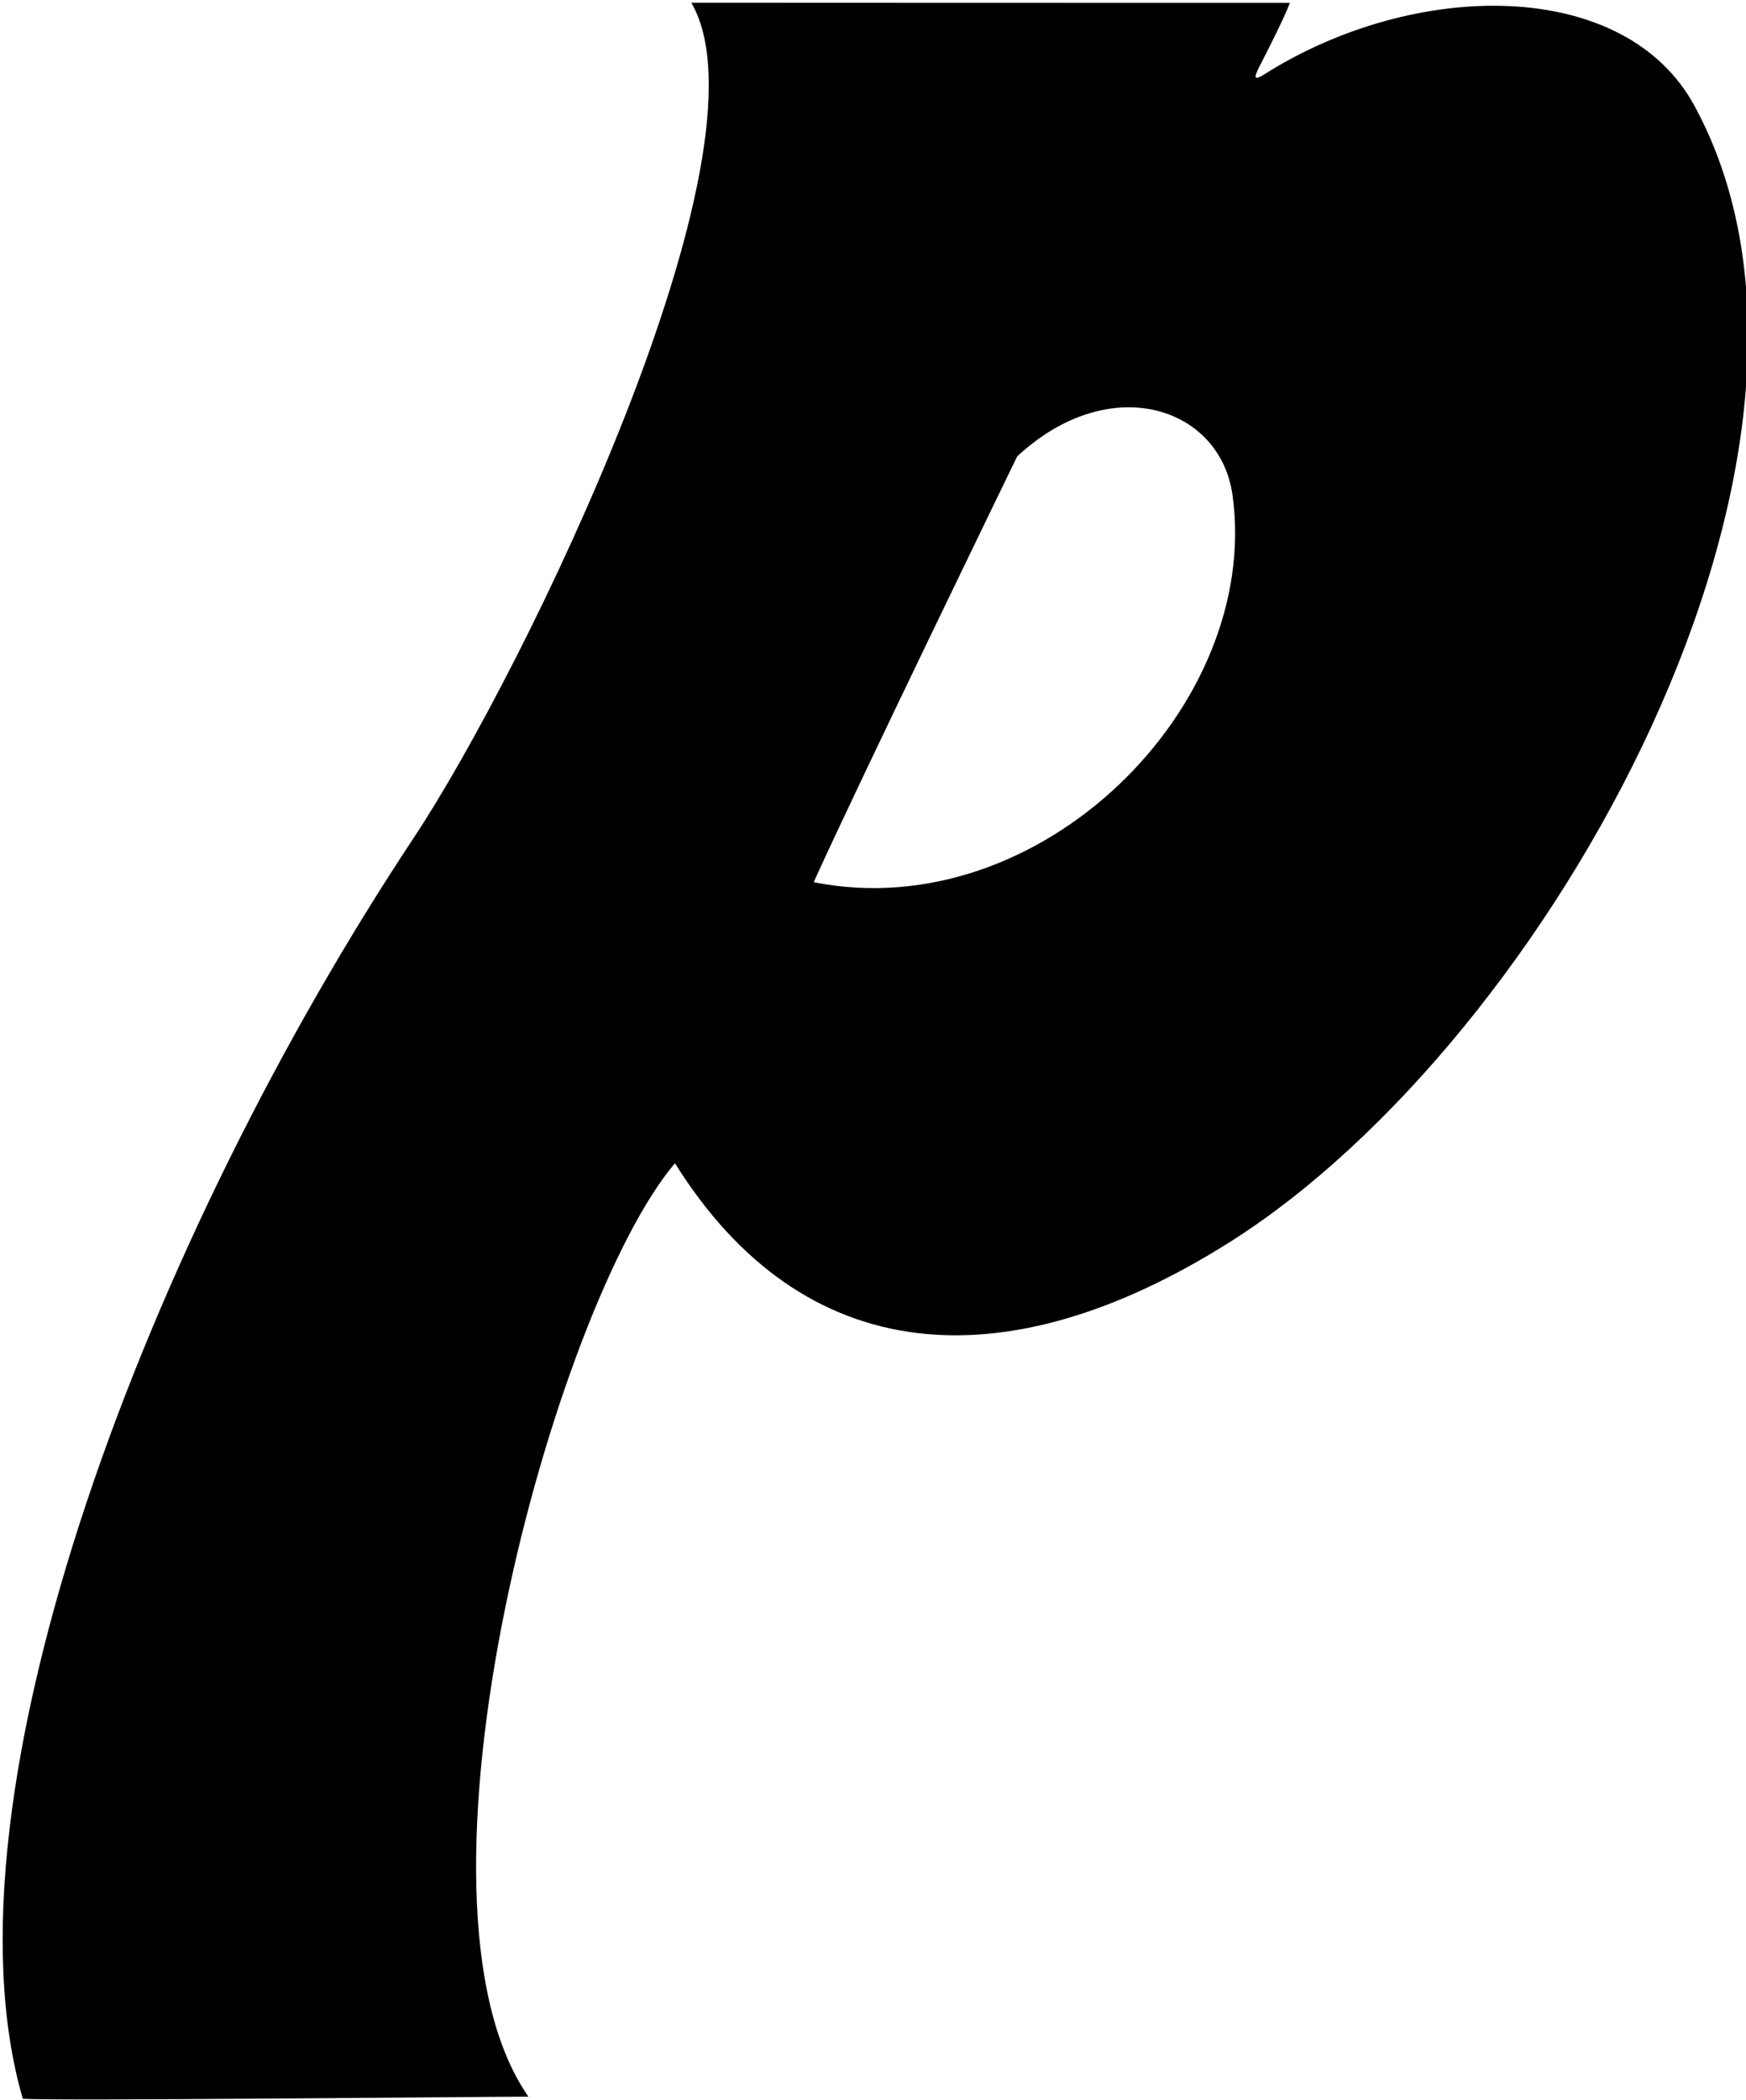 <?xml version="1.0" encoding="UTF-8"?>
<svg xmlns="http://www.w3.org/2000/svg" xmlns:xlink="http://www.w3.org/1999/xlink" width="282pt" height="339pt" viewBox="0 0 282 339" version="1.1">
<g id="surface1">
<path style=" stroke:none;fill-rule:nonzero;fill:rgb(0%,0%,0%);fill-opacity:1;" d="M 273.684 17.09 C 262.438 -3.633 228.621 -3.406 204.266 11.961 C 202.773 12.902 202.305 12.891 203.391 10.781 C 205.008 7.641 207.57 2.566 208.324 0.465 C 200.992 0.465 123.992 0.465 111.66 0.441 C 125.52 24.277 84.645 108.371 66.844 135.203 C 24.383 199.203 -10.617 289.52 3.68 338.758 C 8.176 339.148 78.012 338.426 85.348 338.426 C 63.121 306.539 89.578 210.688 109.012 187.758 C 129.648 220.777 162.172 223.516 198.691 200.445 C 250.32 167.832 303.574 72.184 273.684 17.09 Z M 131.422 142.398 C 138.613 126.469 164.285 73.672 164.285 73.672 C 179.262 59.758 197.094 65.625 199.07 79.938 C 203.762 113.898 168.059 149.676 131.422 142.398 "/>
</g>
</svg>
